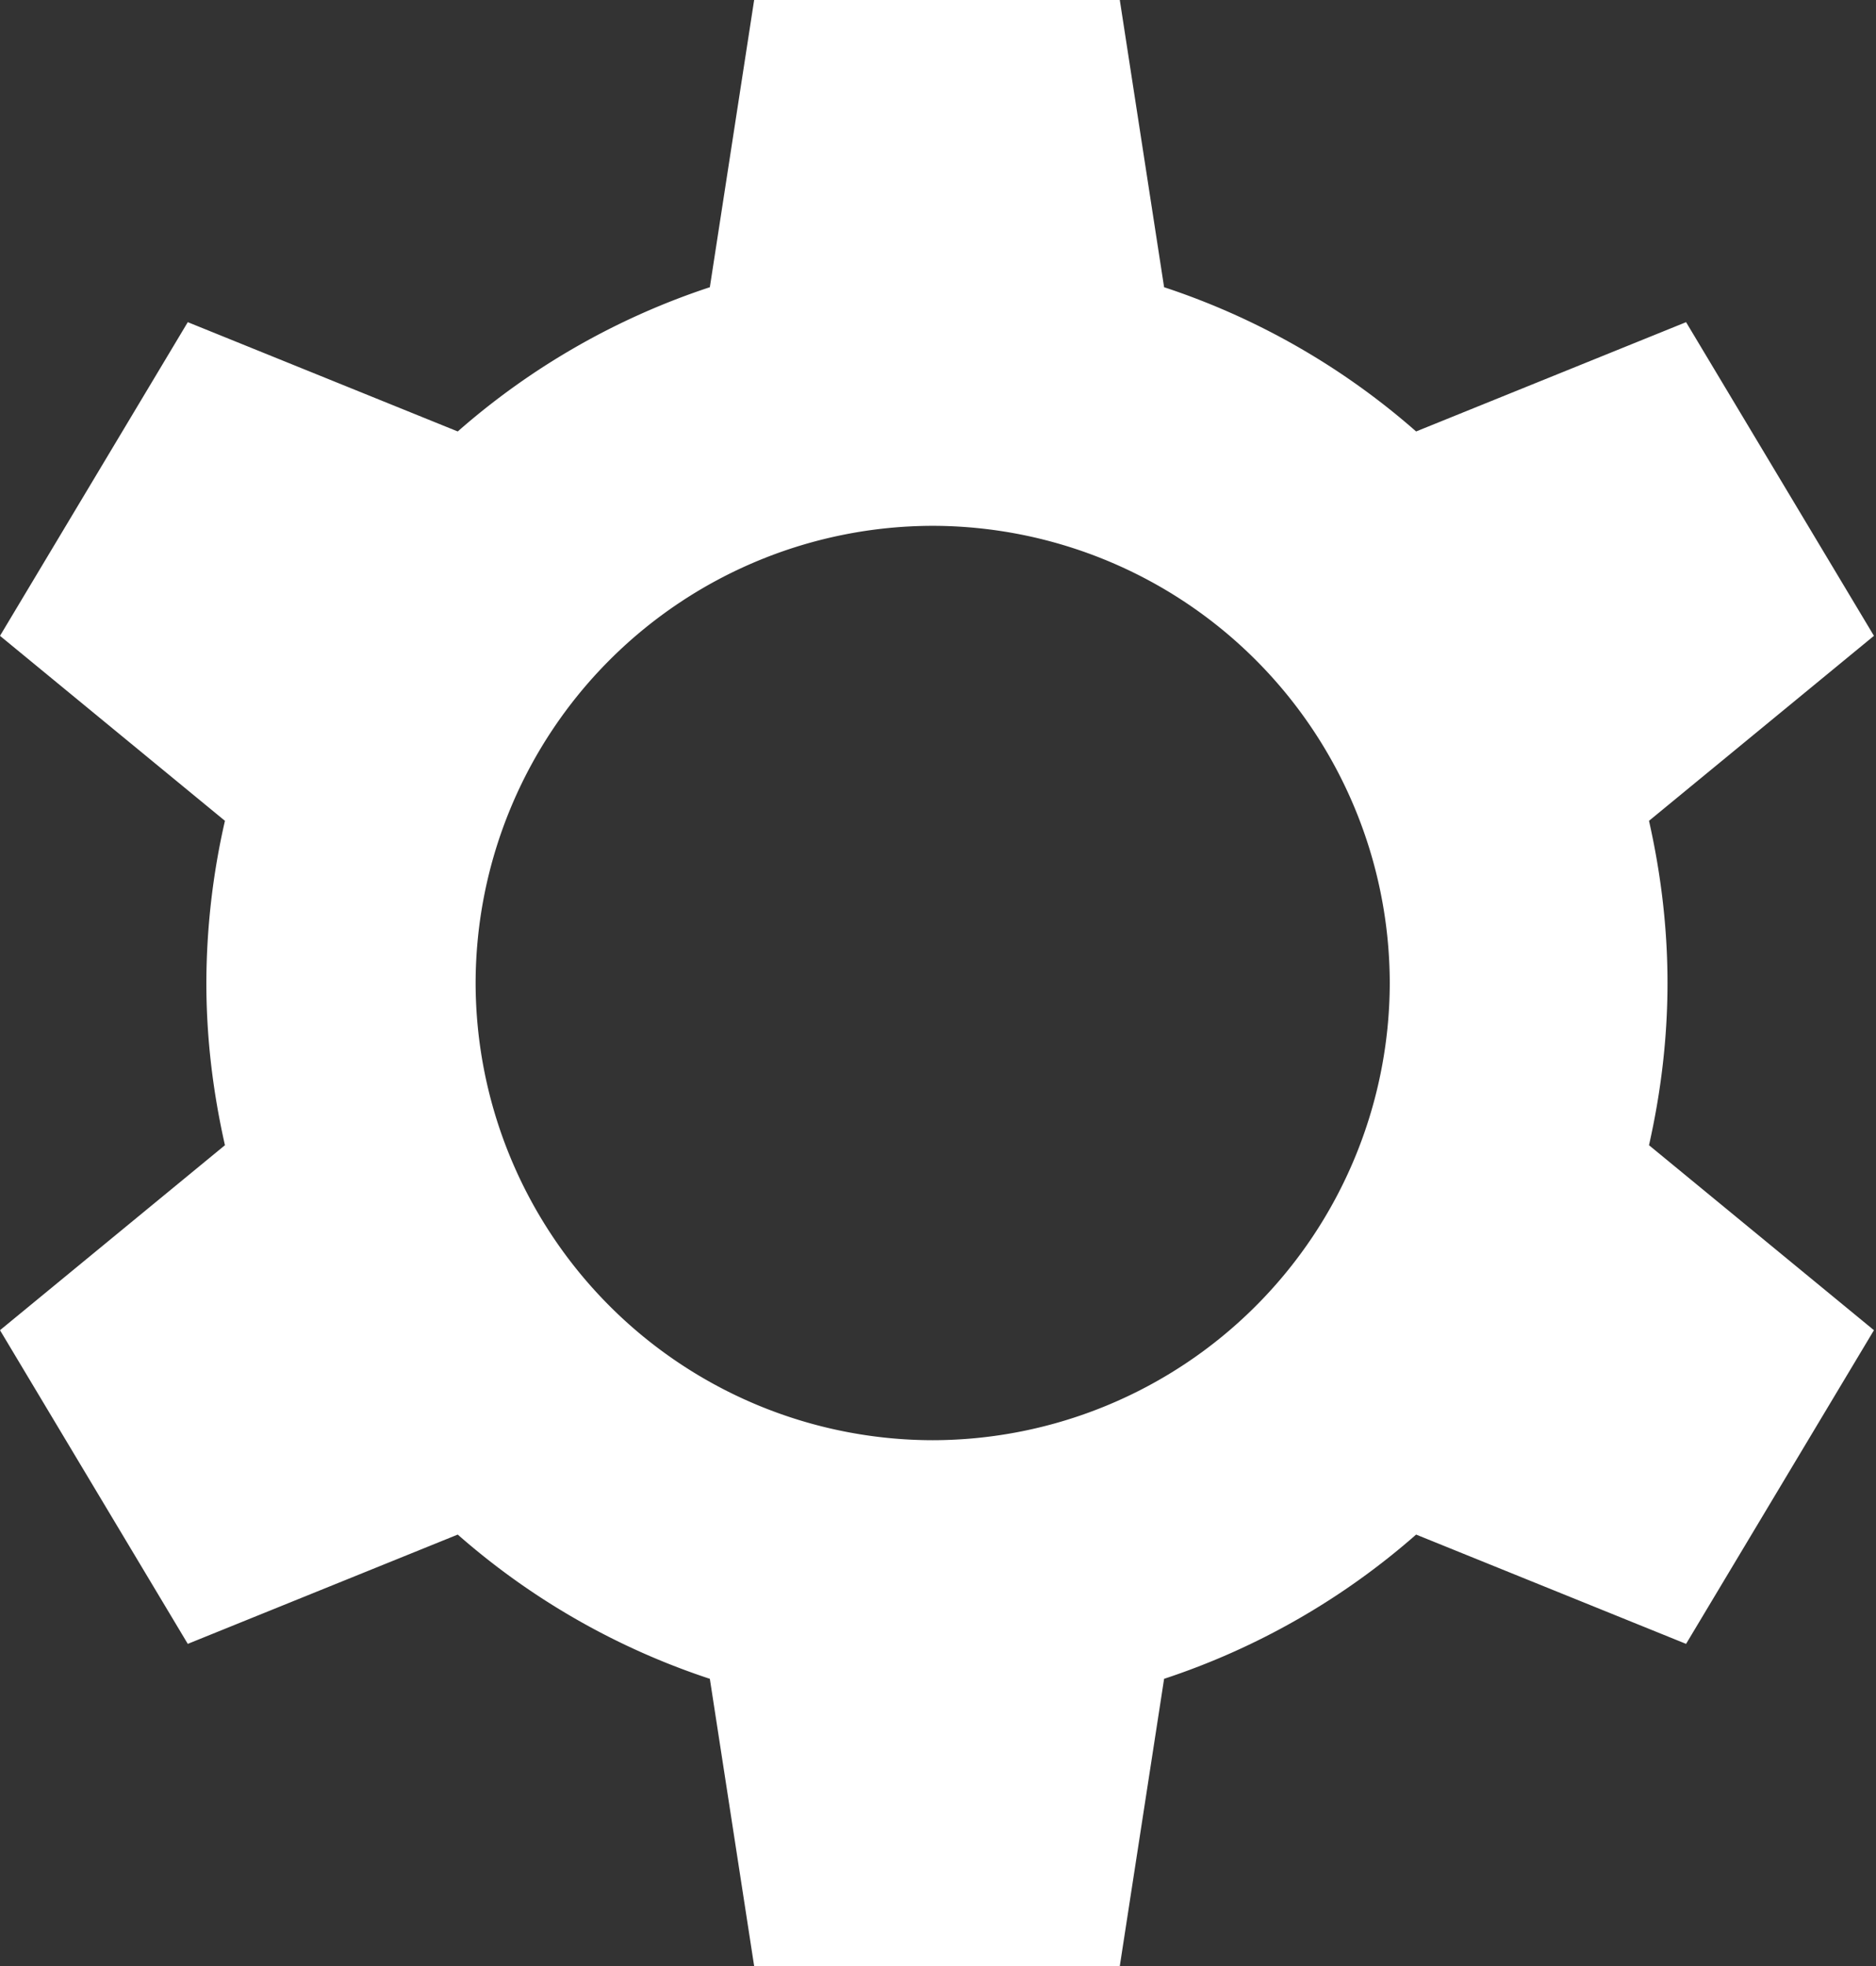 <svg xmlns="http://www.w3.org/2000/svg" width="21" height="22" viewBox="0 0 21 22">
    <rect x="0" y="0" width="21" height="22" fill="#333333" stroke="none"/>
    <path fill="#FFF" fill-rule="nonzero" d="M8.442 0l-.496 3.214a8.134 8.134 0 0 0-2.822 1.614L2.102 3.605 0 7.115l2.518 2.07A8.192 8.192 0 0 0 2.31 11c0 .625.076 1.23.208 1.815L0 14.885l2.102 3.51 3.022-1.223a8.133 8.133 0 0 0 2.822 1.614L8.442 22h4.093l.496-3.214a8.133 8.133 0 0 0 2.821-1.614l3.022 1.223 2.103-3.51-2.518-2.07c.132-.585.207-1.19.207-1.815s-.075-1.23-.207-1.815l2.518-2.07-2.103-3.51-3.022 1.223a8.134 8.134 0 0 0-2.821-1.614L12.535 0H8.442zm1.998 5.884A5.124 5.124 0 0 1 15.557 11a5.124 5.124 0 0 1-5.117 5.116A5.124 5.124 0 0 1 5.324 11a5.124 5.124 0 0 1 5.116-5.116z"/>
</svg>
